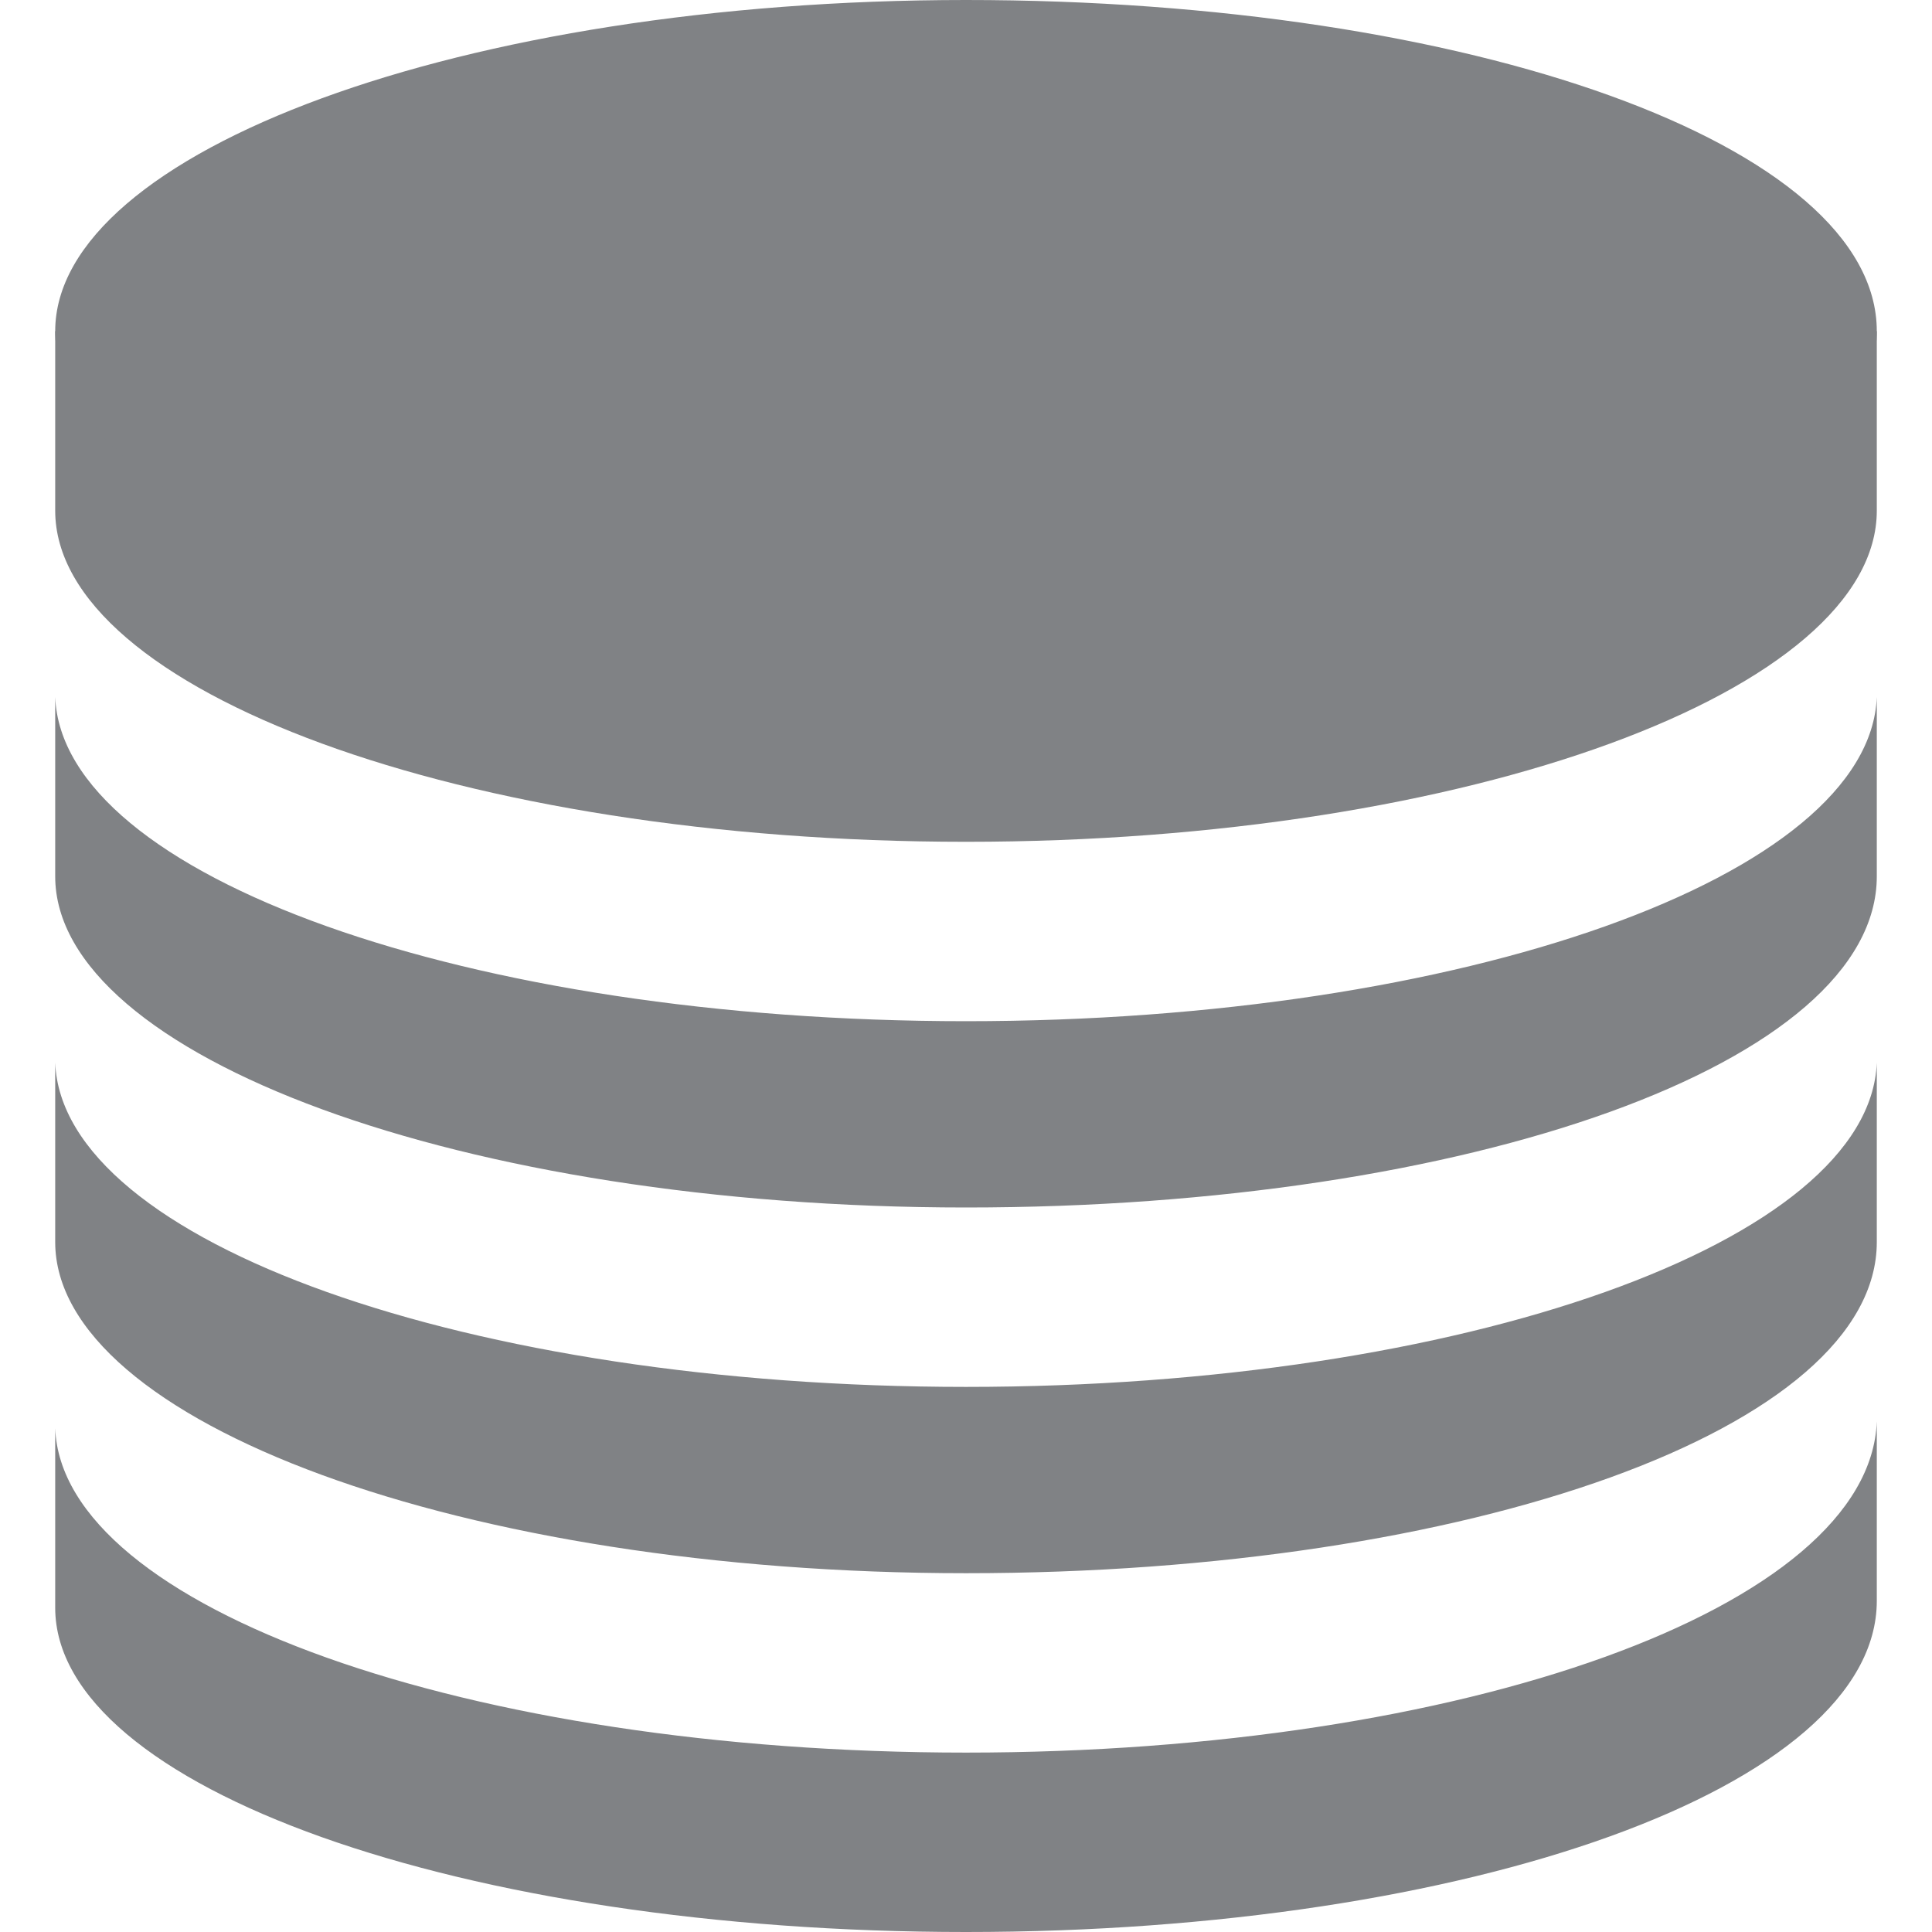 <svg xmlns="http://www.w3.org/2000/svg" xmlns:xlink="http://www.w3.org/1999/xlink" id="Layer_1" x="0" y="0" enable-background="new 0 0 28 28" version="1.1" viewBox="0 0 28 28" xml:space="preserve"><g><path fill="#808285" d="M14,14.8c-7.2,0-13.1-2.1-13.2-4.7h0v2.6c0,2.6,5.9,4.8,13.2,4.8c7.3,0,13.2-2.1,13.2-4.8v-2.6h0 C27.1,12.7,21.2,14.8,14,14.8z"/><path fill="#808285" d="M14,20.1c-7.2,0-13.1-2.1-13.2-4.7h0v2.6c0,2.6,5.9,4.8,13.2,4.8c7.3,0,13.2-2.1,13.2-4.8v-2.6h0 C27.1,18,21.2,20.1,14,20.1z"/><path fill="#808285" d="M14,25.4c-7.2,0-13.1-2.1-13.2-4.7h0v2.6C0.8,25.9,6.7,28,14,28c7.3,0,13.2-2.1,13.2-4.8v-2.6h0 C27.1,23.3,21.2,25.4,14,25.4z"/><path fill="#808285" d="M27.2,7.4c0,2.6-5.9,4.8-13.2,4.8S0.8,10,0.8,7.4V4.8h26.4V7.4z"/><path fill="#808285" d="M27.2,4.8c0,2.6-5.9,4.8-13.2,4.8S0.8,7.4,0.8,4.8S6.7,0,14,0S27.2,2.1,27.2,4.8"/></g></svg>